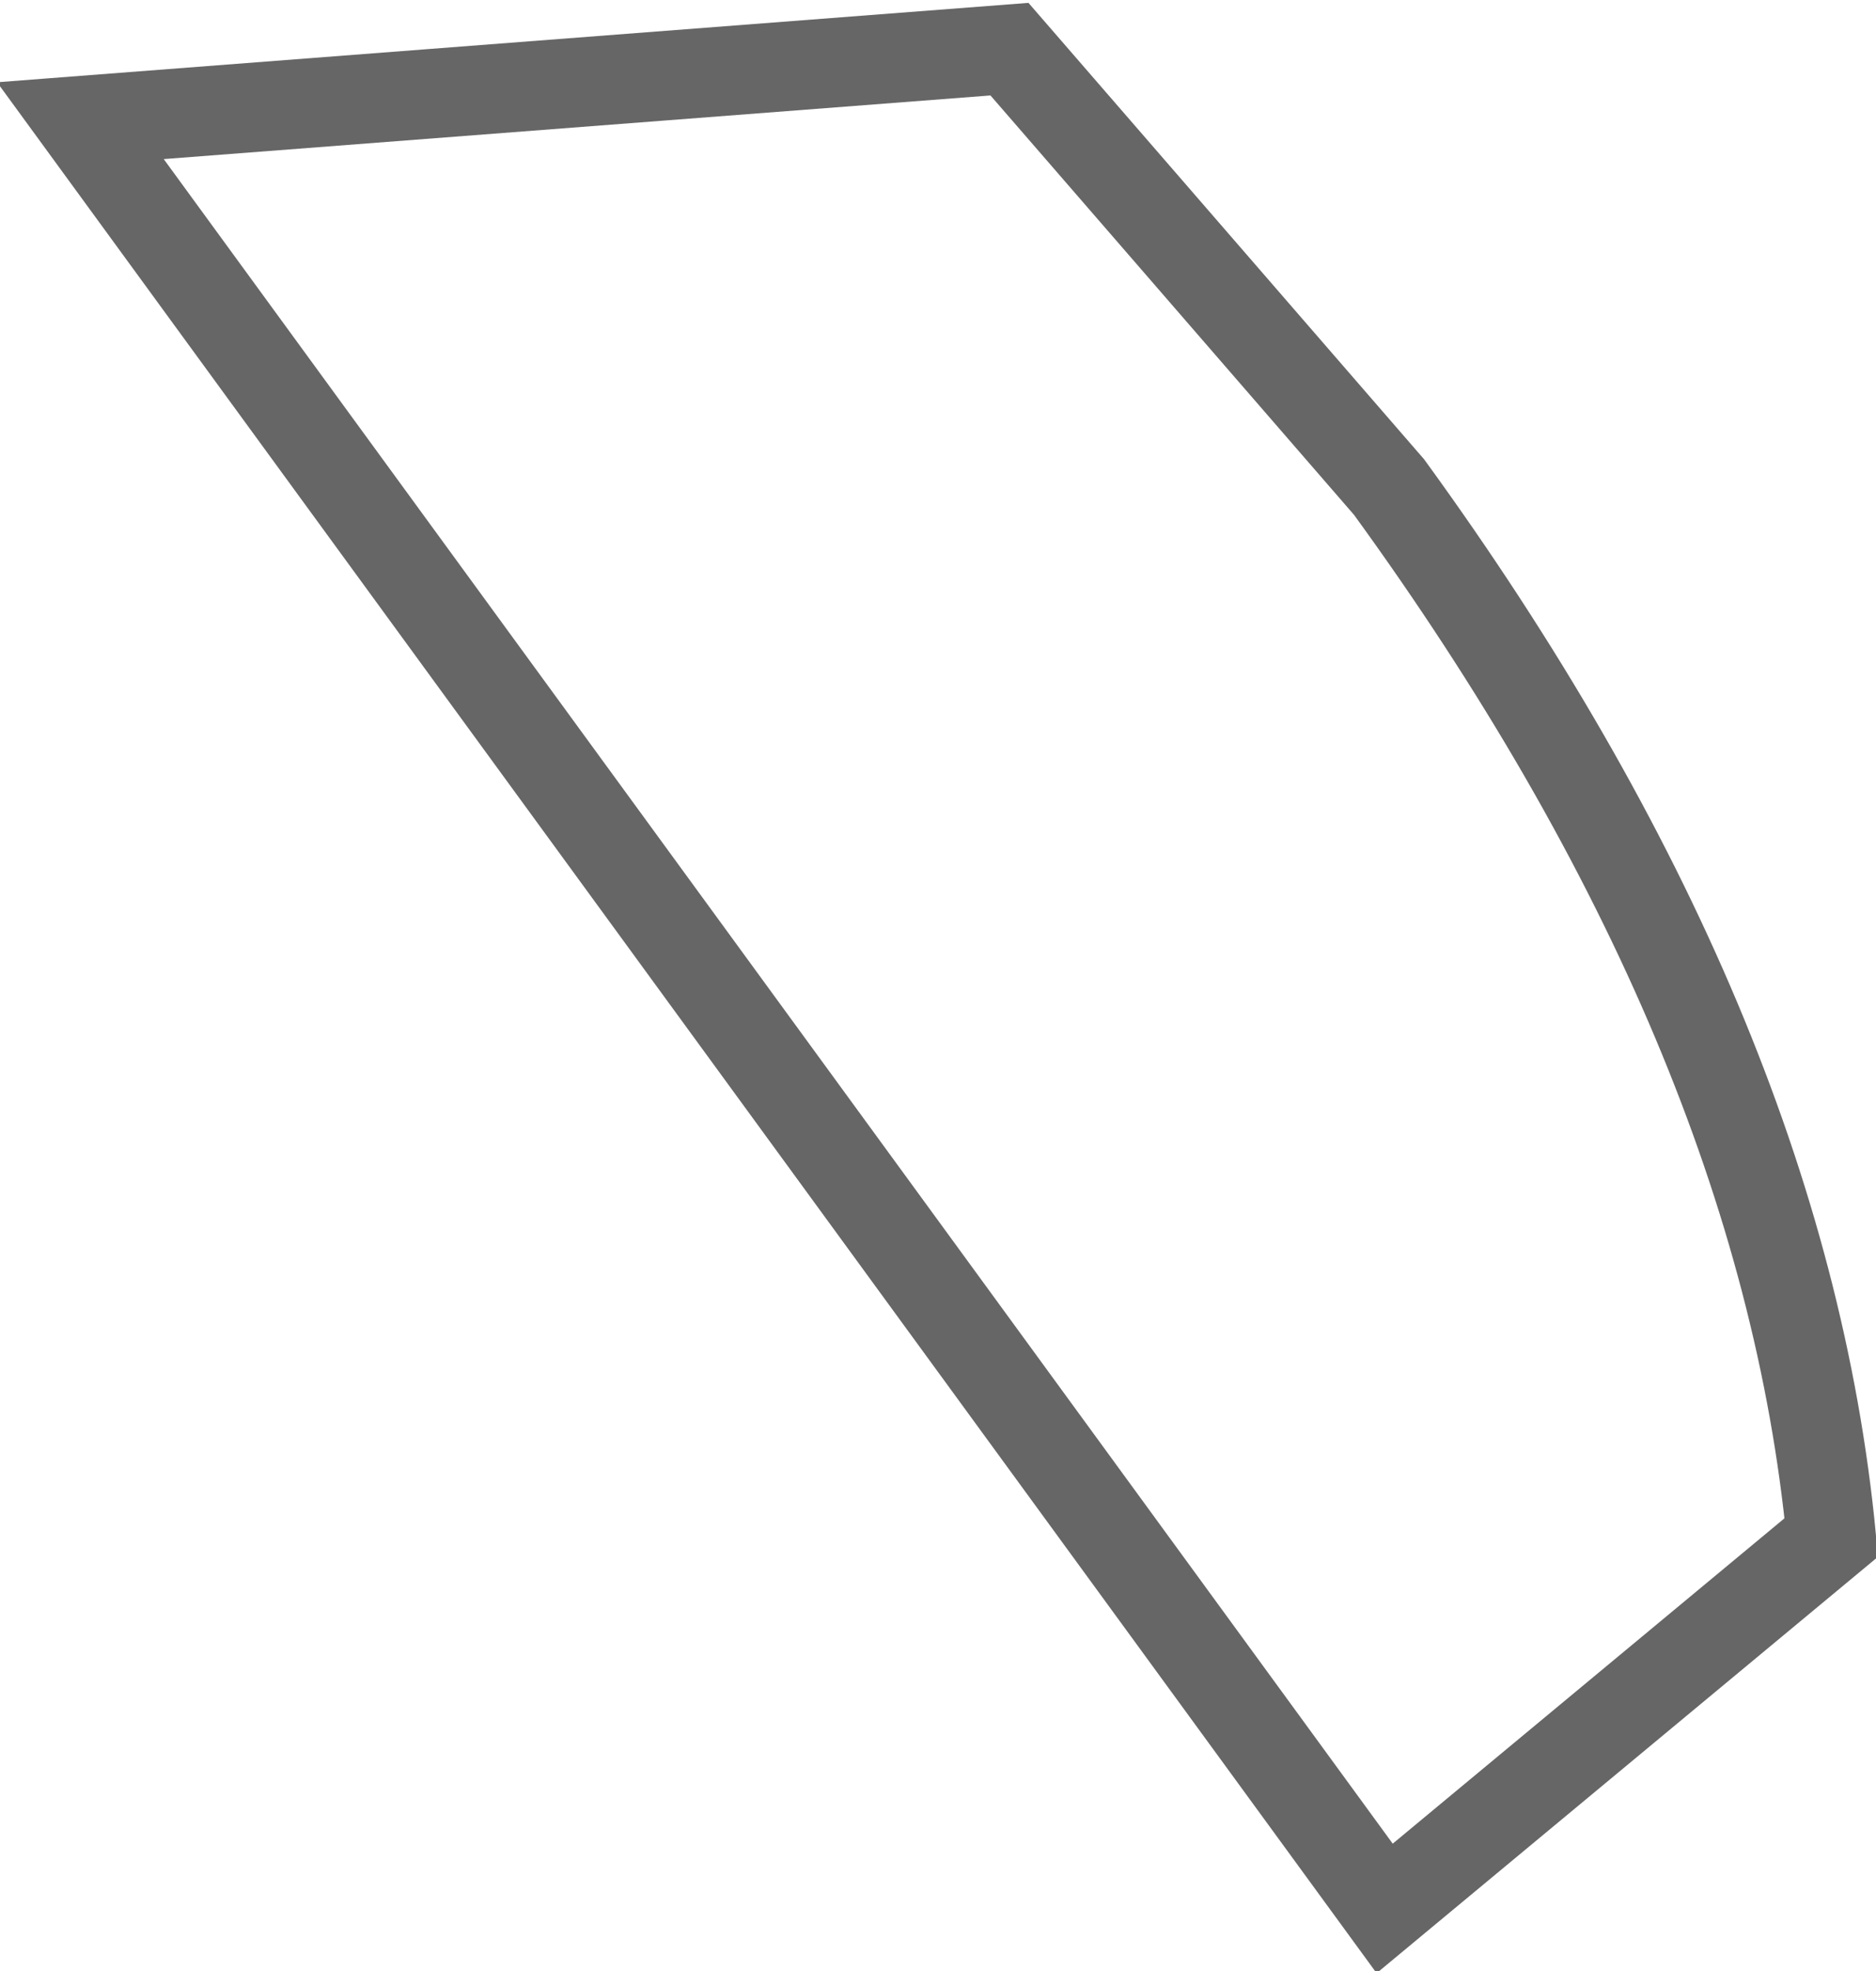 <?xml version="1.0" encoding="UTF-8" standalone="no"?>
<svg xmlns:xlink="http://www.w3.org/1999/xlink" height="22.05px" width="21.0px" xmlns="http://www.w3.org/2000/svg">
  <g transform="matrix(1.0, 0.0, 0.0, 1.0, 10.7, 10.95)">
    <path d="M4.8 10.4 L-9.8 -9.6 0.6 -10.4 4.85 -5.5 Q9.25 0.55 9.8 6.25 L4.8 10.4" fill="#ffffff" fill-opacity="0.0" fill-rule="evenodd" stroke="none"/>
    <path d="M4.8 10.4 L-9.8 -9.6 0.6 -10.4 4.85 -5.5 Q9.25 0.55 9.8 6.25 L4.8 10.4" fill="#ffffff" fill-opacity="0.0" fill-rule="evenodd" stroke="none"/>
    <path d="M4.8 10.4 L-9.8 -9.6 0.6 -10.4 4.85 -5.5 Q9.25 0.55 9.8 6.25 L4.8 10.4 Z" fill="none" stroke="#000000" stroke-linecap="butt" stroke-linejoin="miter-clip" stroke-miterlimit="10.0" stroke-opacity="0.6" stroke-width="1.0"/>
  </g>
</svg>
